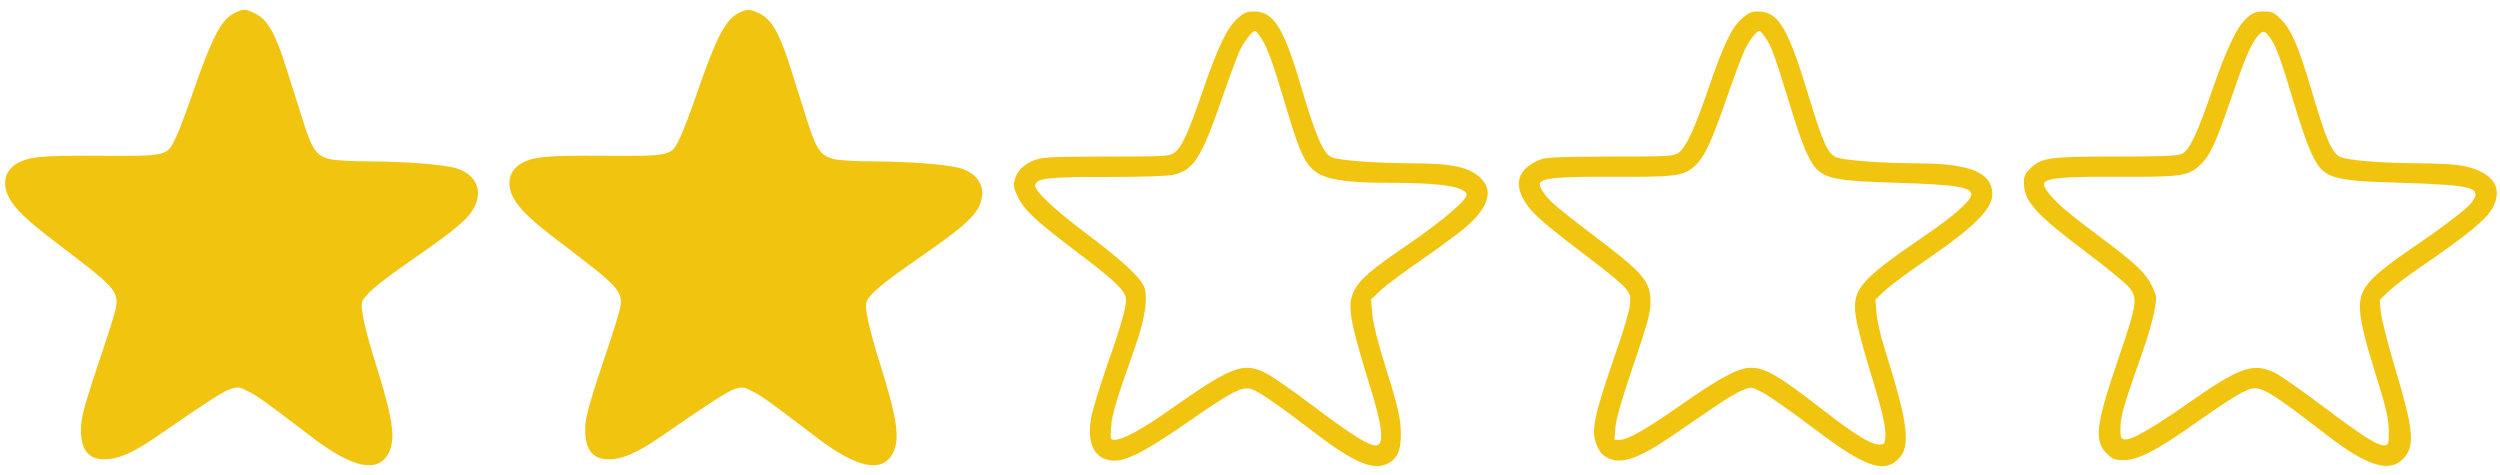 <?xml version="1.0" encoding="utf-8"?>
<!-- Generator: Adobe Illustrator 27.0.1, SVG Export Plug-In . SVG Version: 6.00 Build 0)  -->
<svg version="1.1" id="Layer_1" xmlns="http://www.w3.org/2000/svg" xmlns:xlink="http://www.w3.org/1999/xlink" x="0px" y="0px"
	 viewBox="0 0 1284 244" style="enable-background:new 0 0 1284 244;" xml:space="preserve">
<style type="text/css">
	.st0{fill:#F1C40F;}
</style>
<g transform="translate(0,640) scale(0.1,-0.1)">
	<path class="st0" d="M1205.83,6334.11c-69-34-115-122-211-398c-34-99-75-209-92-243c-45-96-43-95-393-93c-303,2-370-5-431-45
		c-55-36-68-103-33-169c32-60,90-116,244-233c299-226,319-248,306-332c-4-25-45-155-91-289c-60-178-84-263-88-311
		c-8-122,30-180,119-180c71,0,145,32,266,115c279,192,348,236,385,247s45,10,92-15c48-25,85-52,331-239c203-154,333-180,386-76
		c38,74,23,176-70,471c-50,161-75,271-67,301c9,38,79,97,265,226c206,143,274,199,307,255c53,91,16,179-89,210c-64,19-256,34-443,35
		c-78,0-166,4-195,10c-76,14-99,44-148,199c-22,69-61,192-86,272c-55,176-97,248-158,278
		C1259.83,6355.11,1249.83,6355.11,1205.83,6334.11z"/>
	<path class="st0" d="M3795.83,6334.11c-69-34-115-122-211-398c-34-99-75-209-92-243c-45-96-43-95-393-93c-303,2-370-5-431-45
		c-55-36-68-103-33-169c32-60,90-116,244-233c299-226,319-248,306-332c-4-25-45-155-91-289c-60-178-84-263-88-311
		c-8-122,30-180,119-180c71,0,145,32,266,115c279,192,348,236,385,247s45,10,92-15c48-25,85-52,331-239c203-154,333-180,386-76
		c38,74,23,176-70,471c-50,161-75,271-67,301c9,38,79,97,265,226c206,143,274,199,307,255c53,91,16,179-89,210c-64,19-256,34-443,35
		c-78,0-166,4-195,10c-76,14-99,44-148,199c-22,69-61,192-86,272c-55,176-97,248-158,278
		C3849.83,6355.11,3839.83,6355.11,3795.83,6334.11z"/>
	<path class="st0" d="M6354.83,6304.11c-53-47-101-148-180-378c-74-214-105-282-143-310c-27-19-42-20-350-20c-283-1-327-3-367-18
		c-58-23-88-52-102-98c-10-34-8-44,16-93c33-68,96-126,302-281c178-134,240-191,250-230c9-36-12-117-94-350c-38-110-75-231-82-268
		c-21-116,5-194,75-217c77-26,169,17,428,196c221,154,273,180,321,164c37-12,139-82,324-224c194-148,293-192,365-162
		c55,22,77,66,77,151c0,84-12,136-85,370c-36,114-58,207-62,253l-6,73l49,47c28,26,127,100,222,165c94,65,198,142,231,173
		c105,97,125,179,58,241c-58,54-146,73-346,73c-188,1-384,15-418,32c-41,19-81,111-148,338c-96,328-146,410-252,410
		C6402.83,6341.11,6387.83,6334.11,6354.83,6304.11z M6477.83,6204.11c34-55,59-124,122-336c62-208,85-266,121-315
		c54-71,152-92,422-92c251,0,377-19,390-58c8-25-120-134-293-253c-205-140-256-185-286-245c-36-75-23-147,84-494
		c61-196,72-291,34-298c-34-7-122,47-320,196c-108,82-222,161-251,175c-118,58-174,36-506-198c-132-92-229-145-269-145
		c-23,0-24,2-19,68s25,131,124,412c53,151,68,264,42,313c-26,51-113,130-289,263c-179,135-272,224-267,253c7,35,72,42,369,41
		c176,0,306,4,338,11c105,22,146,85,250,386c38,109,79,219,90,245c23,50,67,108,82,108
		C6450.83,6241.11,6464.83,6224.11,6477.83,6204.11z"/>
	<path class="st0" d="M8947.83,6306.11c-53-45-96-135-173-360c-73-212-115-302-153-330c-27-19-43-20-350-20c-248-1-330-4-357-14
		c-126-49-148-135-65-244c38-50,108-109,322-271c79-59,157-124,174-144c28-34,30-42,25-90c-2-29-32-132-67-230
		c-120-345-135-418-101-494c14-32,29-49,57-62c70-33,155-3,330,116c61,41,157,107,214,146c57,40,124,79,148,88c43,17,44,17,101-13
		c31-16,142-93,246-172c259-197,359-239,433-185c87,64,77,170-53,584c-20,63-39,146-41,183l-6,68l46,43c24,24,123,97,218,162
		c267,184,351,273,335,359c-18,95-132,135-387,135c-187,1-382,16-415,32c-43,20-66,72-144,328c-103,339-153,420-256,420
		C8996.83,6341.11,8979.83,6334.11,8947.83,6306.11z M9074.83,6195.11c27-43,41-82,140-404c23-74,55-160,71-191
		c58-117,96-128,459-139c299-9,380-22,380-60c0-30-88-109-237-210c-357-245-385-281-349-456c9-44,40-158,70-255
		c61-199,79-278,74-329c-3-32-5-35-35-34c-42,2-126,54-286,178c-231,179-295,216-371,216c-61,0-157-51-346-183
		c-183-129-284-187-325-187h-28l5,64c4,45,32,143,92,319c71,209,87,265,88,318c2,112-32,152-294,350c-90,68-182,141-206,163
		c-46,43-77,90-67,106c15,25,100,32,370,31c322-2,369,4,424,55c49,44,85,120,166,354c37,107,79,218,92,245c26,52,60,95,75,95
		C9041.83,6241.11,9058.83,6220.11,9074.83,6195.11z"/>
	<path class="st0" d="M11543.83,6311.11c-52-42-106-155-184-380c-76-221-114-301-153-321c-21-11-96-14-337-14c-345,0-383-5-441-60
		c-28-27-34-39-34-75c0-94,59-160,322-358c97-73,192-150,212-172c53-59,50-84-48-371c-119-349-128-425-56-494c26-25,39-29,83-29
		c72,0,166,48,352,179c179,126,254,173,297,186c56,16,100-10,397-239c214-165,329-196,399-108c50,64,40,151-54,462
		c-36,121-68,247-71,281l-6,61l46,44c25,25,88,73,139,108c278,190,369,265,401,333c49,103-17,181-175,207c-34,5-124,10-198,10
		c-201,1-382,15-417,34c-42,21-71,88-143,332c-70,236-106,320-161,375c-34,34-45,39-87,39
		C11588.83,6341.11,11571.83,6335.11,11543.83,6311.11z M11661.83,6202.11c30-44,55-113,120-331c30-102,70-217,89-257
		c63-132,92-142,464-153c373-12,414-24,360-101c-23-32-147-126-325-247c-66-45-141-102-167-127c-113-108-111-158,13-555
		c40-131,51-181,53-240c1-64-1-75-17-78c-33-7-112,42-312,193c-110,83-225,163-254,178c-113,56-181,32-452-158
		c-176-124-288-188-321-183c-21,3-23,8-22,63c1,60,16,111,118,400c25,72,51,163,57,202c12,68,12,72-15,126c-30,63-85,115-256,242
		c-58,43-138,105-178,138c-75,61-129,128-118,146c16,26,98,33,371,32c322-2,369,4,424,55c53,47,81,104,157,324
		c77,225,105,291,140,338C11620.83,6247.11,11631.83,6246.11,11661.83,6202.11z"/>
</g>
</svg>
